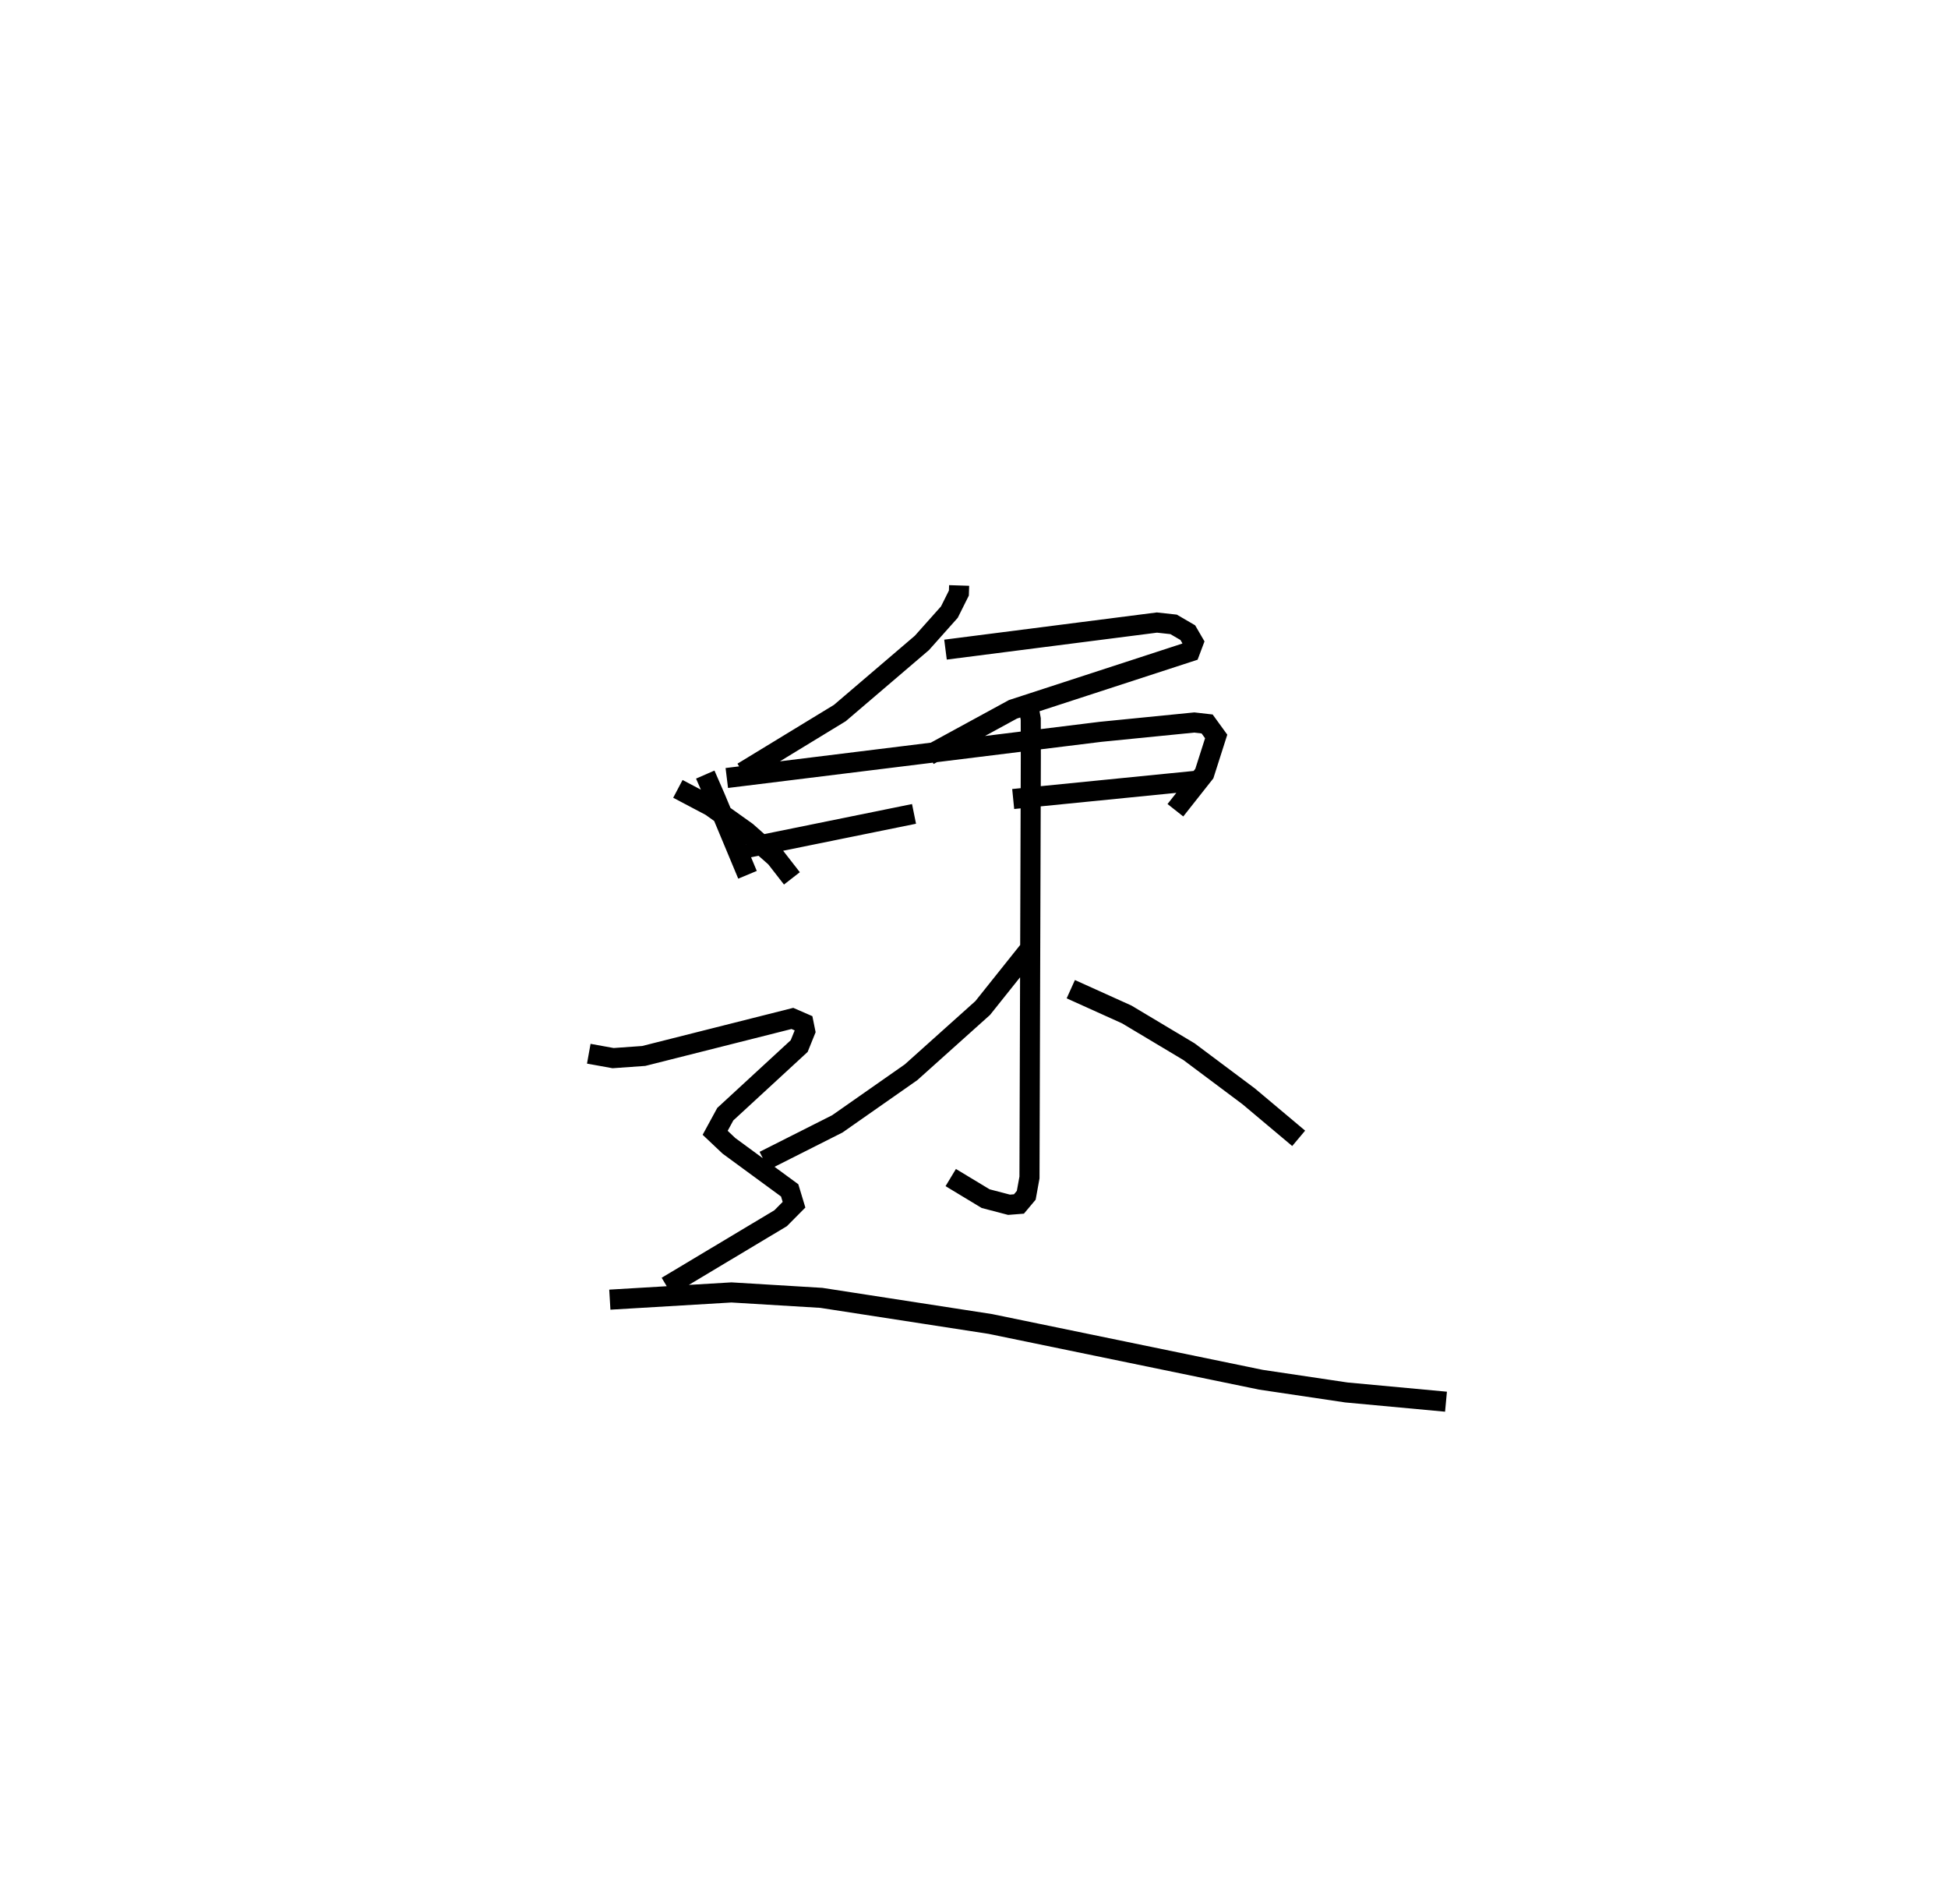 <?xml version="1.0" encoding="utf-8" ?>
<svg baseProfile="full" height="94.786" version="1.1" width="97.003" xmlns="http://www.w3.org/2000/svg" xmlns:ev="http://www.w3.org/2001/xml-events" xmlns:xlink="http://www.w3.org/1999/xlink"><defs /><rect fill="white" height="94.786" width="97.003" x="0" y="0" /><path d="M25,25 m0.0,0.0 m22.761,4.148 l-0.012,0.377 -0.474,0.949 l-1.369,1.535 -4.086,3.491 l-4.837,2.947 m10.099,-6.105 l10.528,-1.348 0.83,0.091 l0.708,0.412 0.28,0.481 l-0.175,0.465 -8.813,2.871 l-4.189,2.283 m-11.132,0.966 l0.501,1.148 1.603,3.841 m-1.031,-4.819 l18.613,-2.299 4.665,-0.464 l0.64,0.073 0.451,0.622 l-0.59,1.848 -1.441,1.825 m-21.355,1.877 l8.34,-1.695 m4.938,-0.741 l9.127,-0.909 m-8.444,-4.137 l0.191,1.064 0.004,1.899 l-0.067,20.925 -0.161,0.886 l-0.364,0.433 -0.495,0.039 l-1.162,-0.304 -1.739,-1.05 m3.976,-11.428 l-2.384,2.987 -3.568,3.199 l-3.673,2.57 -3.644,1.838 m15.271,-8.544 l2.785,1.257 3.1,1.853 l2.973,2.224 2.49,2.091 m-30.913,-17.398 l1.639,0.865 1.784,1.272 l1.448,1.282 0.807,1.037 m-10.115,8.73 l1.212,0.219 1.524,-0.108 l7.403,-1.868 0.557,0.242 l0.08,0.395 -0.299,0.739 l-3.679,3.39 -0.505,0.928 l0.688,0.65 3.023,2.216 l0.216,0.714 -0.667,0.673 l-5.667,3.393 m-2.838,0.661 l6.056,-0.36 4.474,0.27 l8.416,1.3 13.479,2.777 l4.253,0.633 4.96,0.46 " fill="none" stroke="black" stroke-width="1" /></svg>